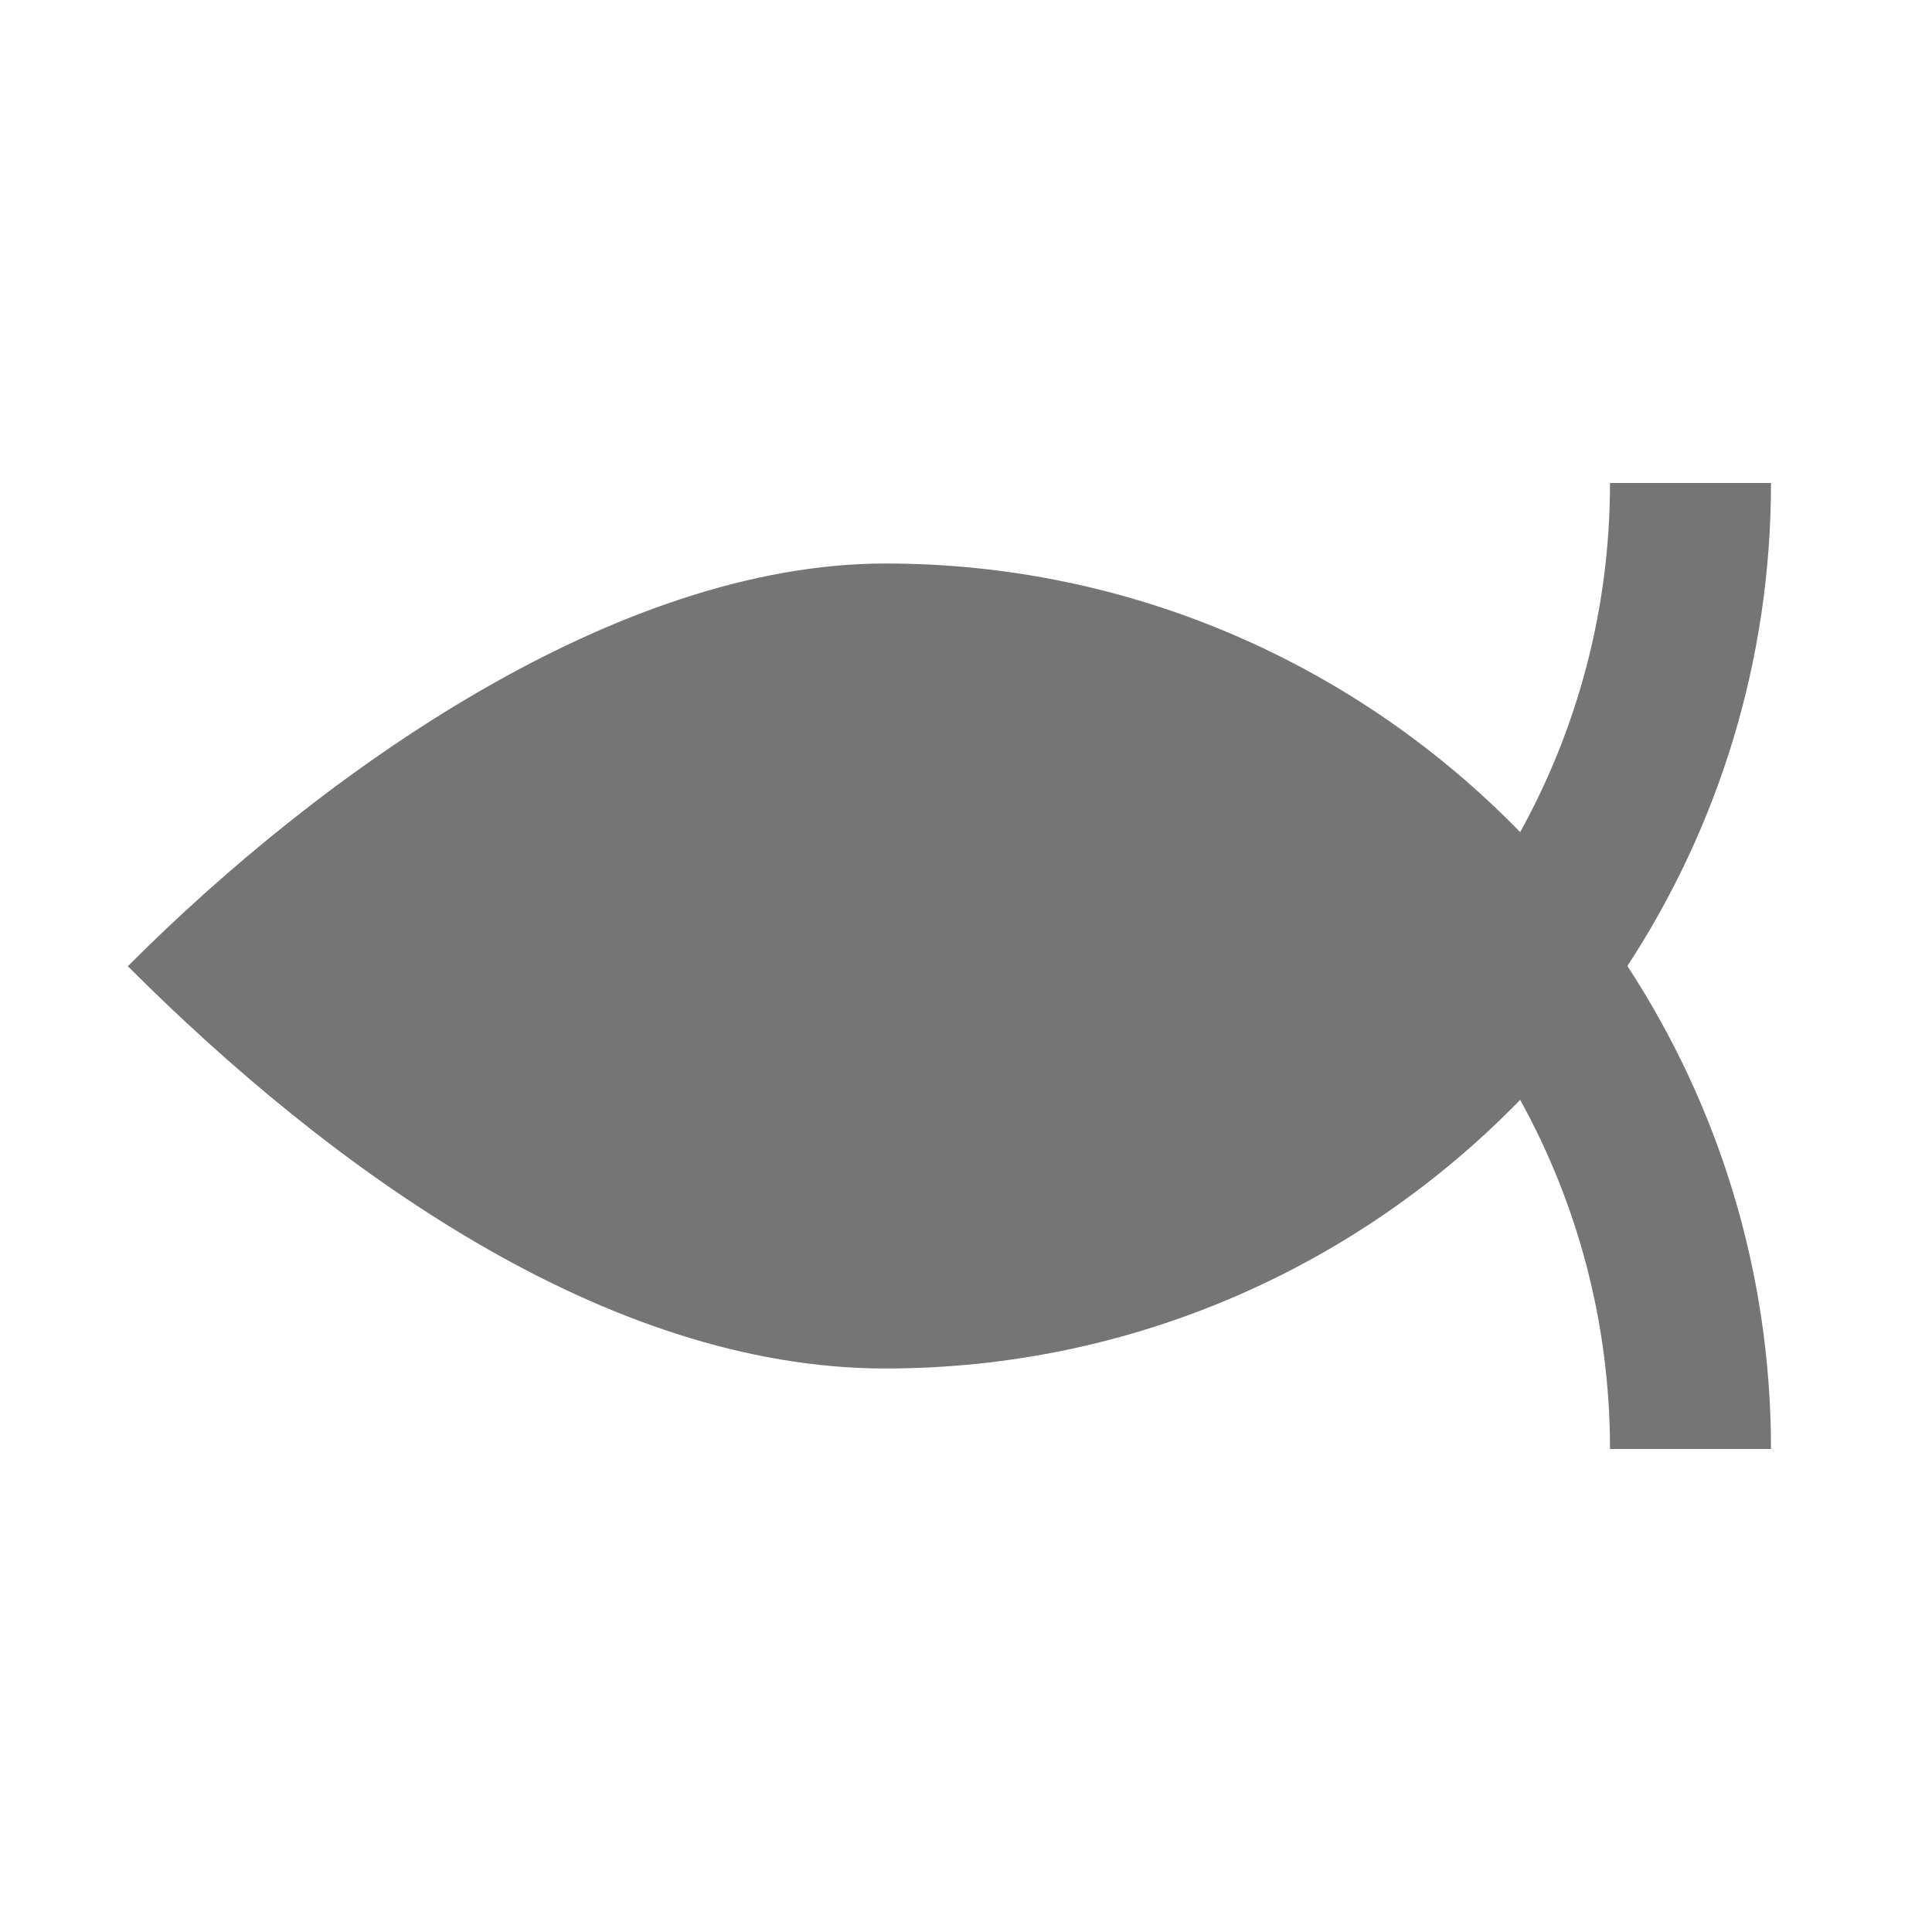 <?xml version="1.0" encoding="utf-8"?>
<!-- Generator: Adobe Illustrator 17.1.0, SVG Export Plug-In . SVG Version: 6.00 Build 0)  -->
<!DOCTYPE svg PUBLIC "-//W3C//DTD SVG 1.1//EN" "http://www.w3.org/Graphics/SVG/1.1/DTD/svg11.dtd">
<svg version="1.1" xmlns="http://www.w3.org/2000/svg" xmlns:xlink="http://www.w3.org/1999/xlink" x="0px" y="0px" width="24px"
	 height="24px" viewBox="0 0 24 24" enable-background="new 0 0 24 24" xml:space="preserve">
<g id="Frame_-_24px">
	<rect x="0" y="0" fill="none" width="24" height="24.002"/>
</g>
<g id="Filled_Icons">
	<path fill="#757575" d="M22,6h-2c0,1.571-0.405,3.05-1.116,4.337C16.884,8.281,14.089,7,11,7c-3.323,0-6.969,2.553-9.412,5.003
		C4.1,14.515,7.517,17,11,17c3.089,0,5.884-1.28,7.884-3.337C19.595,14.951,20,16.429,20,18h2c0-2.212-0.656-4.273-1.784-6
		C21.344,10.274,22,8.212,22,6z"/>
</g>
</svg>
